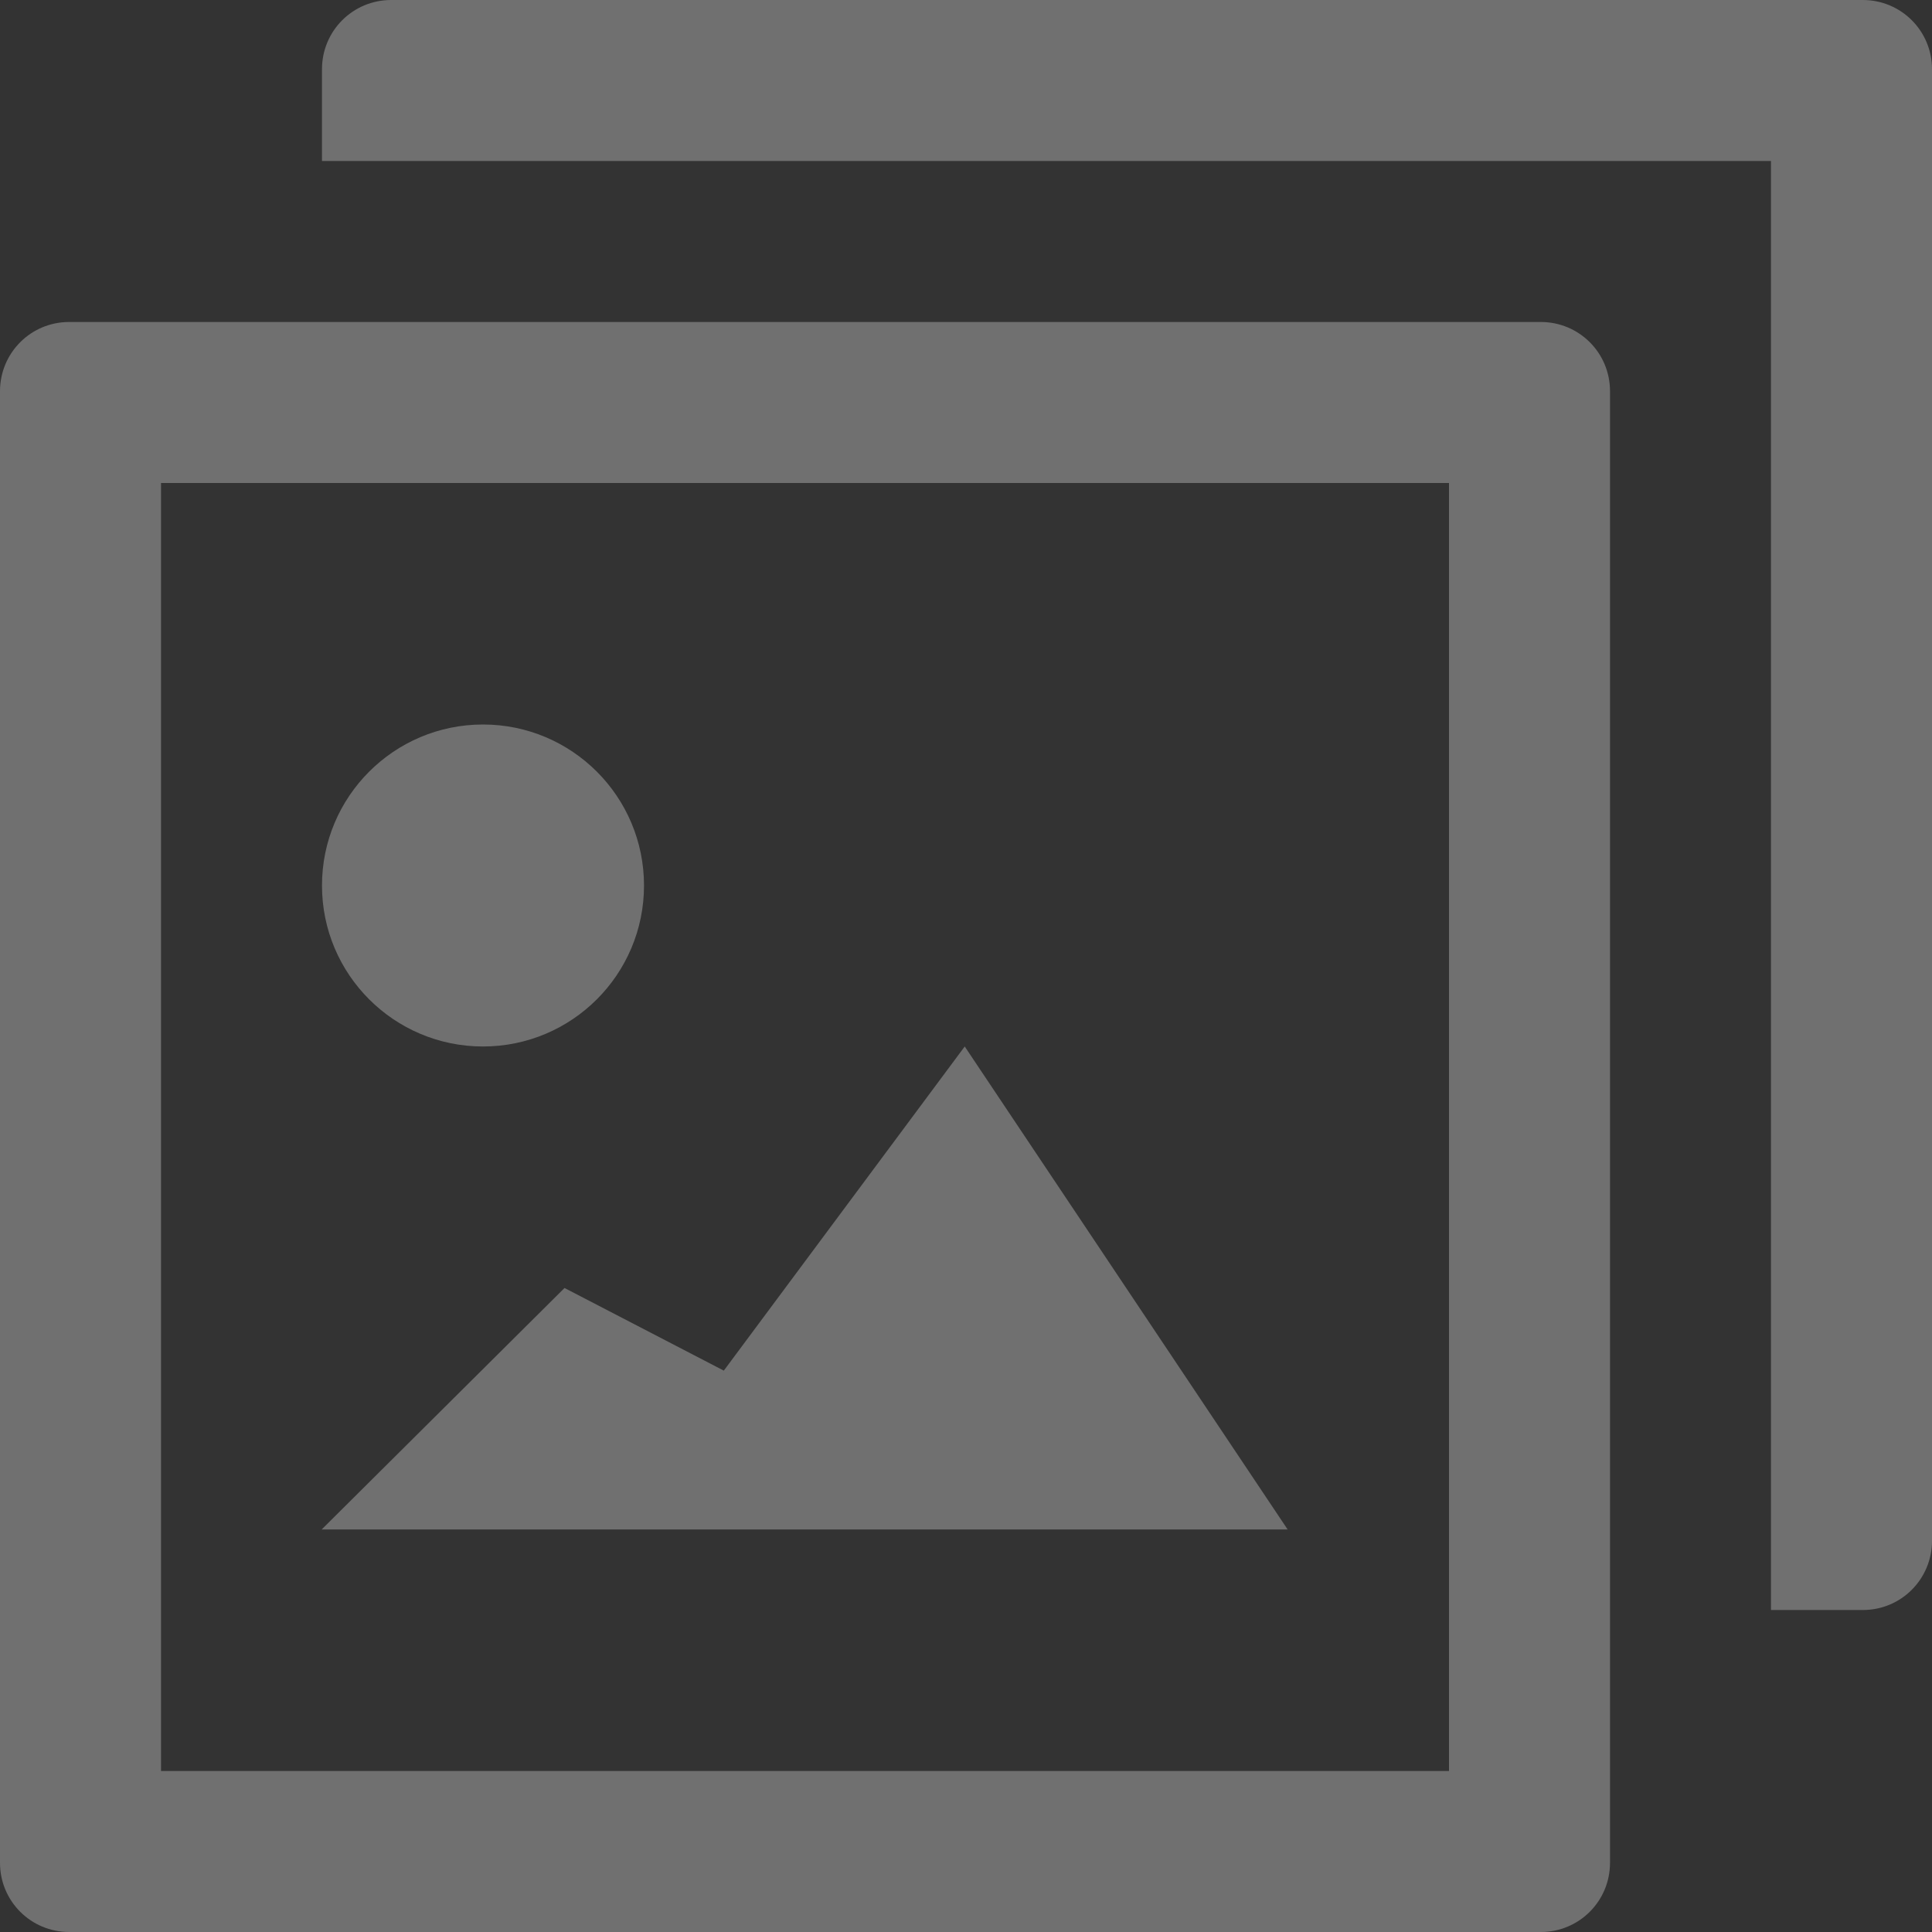 <?xml version="1.0" encoding="UTF-8" standalone="no"?>
<svg width="56px" height="56px" viewBox="0 0 56 56" version="1.1" xmlns="http://www.w3.org/2000/svg" xmlns:xlink="http://www.w3.org/1999/xlink">
    <rect x="0" y="0" width="56" height="56" fill="#333333" stroke="none"/>
    <!-- Generator: Sketch 3.8.3 (29802) - http://www.bohemiancoding.com/sketch -->
    <title>images outline</title>
    <desc>Created with Sketch.</desc>
    <defs></defs>
    <g id="Welcome" stroke="none" stroke-width="1" fill="none" fill-rule="evenodd" opacity="0.3">
        <g id="Dashboard-Landing-State---With-Media" transform="translate(-1065, -270)" fill="#FFFFFF">
            <g id="Group-22" transform="translate(257, 244)">
                <g id="Group-3-Copy-5" transform="translate(747, 0)">
                    <g id="Group-24" transform="translate(60, 26)">
                        <path d="M10.333,9.333 L10.333,2.005 C10.333,0.898 11.224,0 12.339,0 L54.995,0 C56.102,0 57,0.891 57,2.005 L57,44.661 C57,45.769 56.109,46.667 54.995,46.667 L52.333,46.667 L52.333,4.667 L10.333,4.667 L10.333,9.333 L45.661,9.333 C46.769,9.333 47.667,10.224 47.667,11.339 L47.667,53.995 C47.667,55.102 46.776,56 45.661,56 L3.005,56 C1.898,56 1,55.109 1,53.995 L1,11.339 C1,10.231 1.891,9.333 3.005,9.333 L10.333,9.333 Z M5.667,14 L43,14 L43,51.333 L5.667,51.333 L5.667,14 Z M15,30.333 C17.577,30.333 19.667,28.244 19.667,25.667 C19.667,23.089 17.577,21 15,21 C12.423,21 10.333,23.089 10.333,25.667 C10.333,28.244 12.423,30.333 15,30.333 Z M21.98,39.728 L17.363,37.333 L10.323,44.333 L38.323,44.333 L28.963,30.333 L21.98,39.728 Z" id="images-outline"></path>
                    </g>
                </g>
            </g>
        </g>
    </g>
</svg>